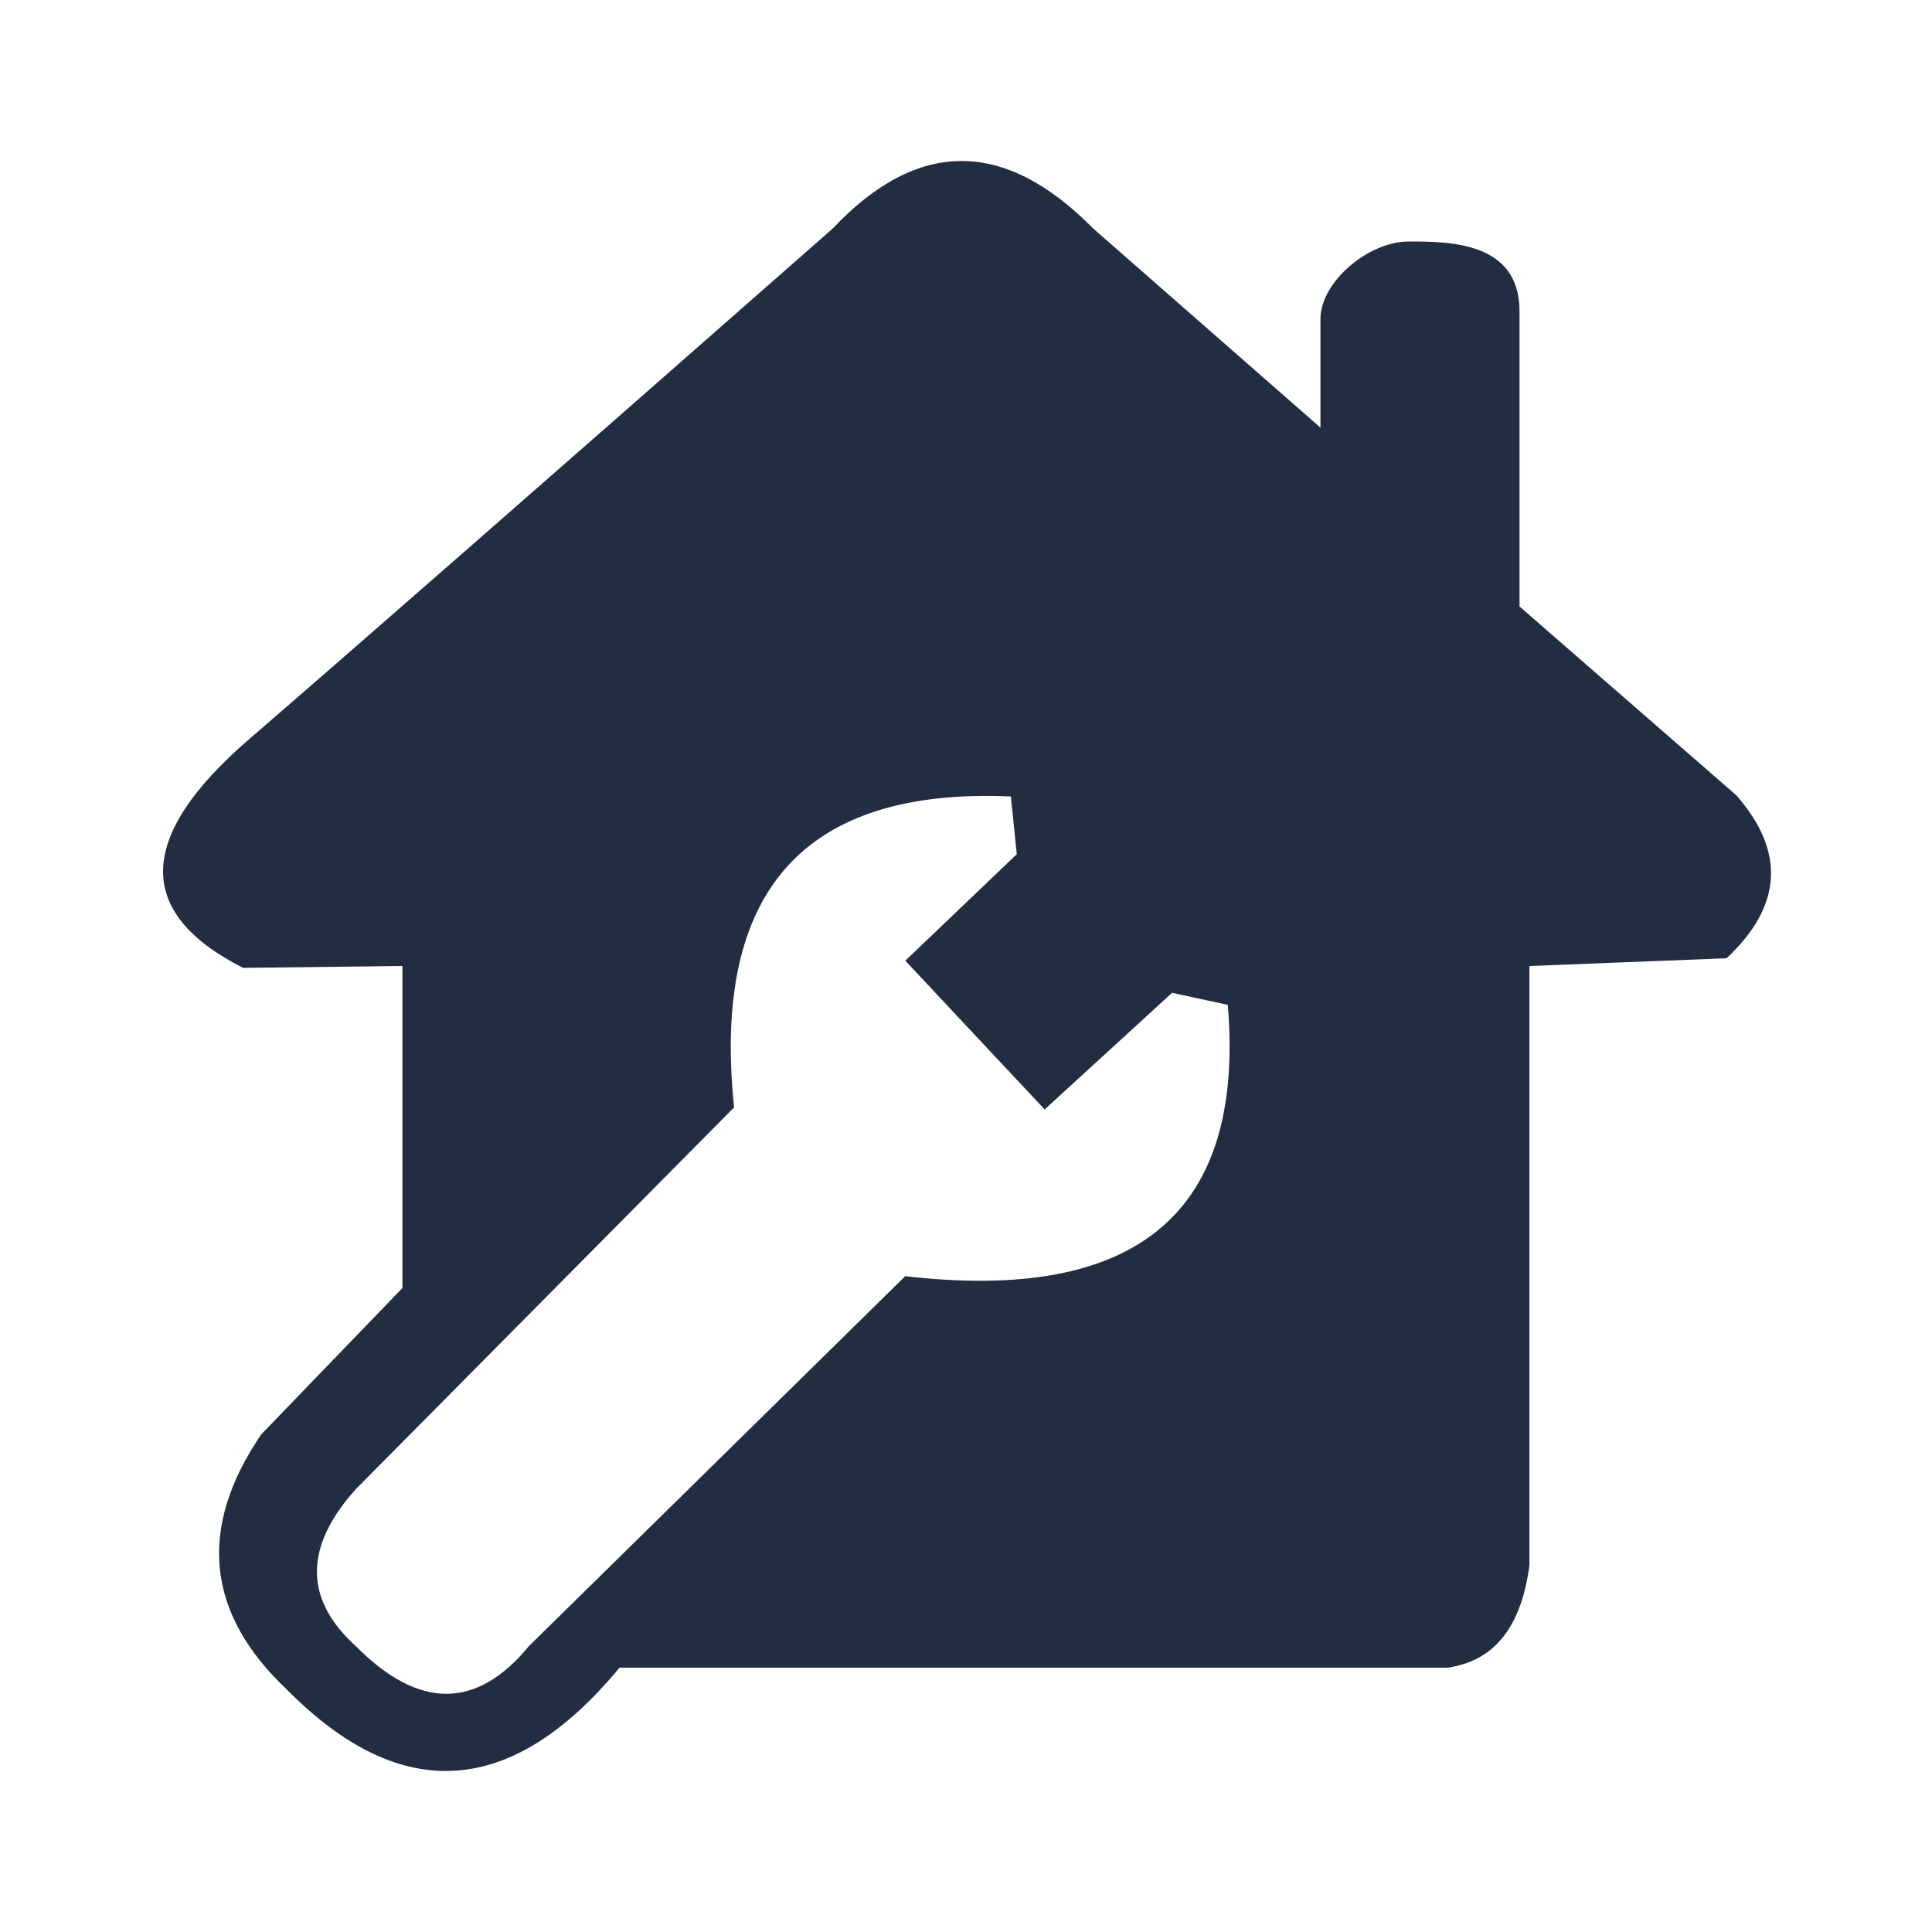<svg xmlns="http://www.w3.org/2000/svg" xmlns:xlink="http://www.w3.org/1999/xlink" fill="none" version="1.1" width="24" height="24" viewBox="0 0 24 24"><defs><clipPath id="master_svg0_697_02690"><rect x="0" y="0" width="24" height="24" rx="0"/></clipPath><clipPath id="master_svg1_691_02710"><rect x="2" y="2" width="20" height="20" rx="0"/></clipPath></defs><g><g clip-path="url(#master_svg0_697_02690)"><rect x="0" y="0" width="24" height="24" rx="0" fill="#FFFFFF" fill-opacity="0"/><g><g clip-path="url(#master_svg1_691_02710)"><g><path d="M21.571,9.881L18.876,7.534L18.876,3.864C18.876,3,17.999,3,17.499,3C16.999,3,16.404,3.5,16.403,3.964L16.403,5.312L13.583,2.841Q11.927,1.159,10.342,2.841Q4.918,7.609,3.095,9.182Q0.995,10.996,3.019,12.023L4.999,12L4.999,16L3.244,17.82Q2.057,19.568,3.566,20.991Q5.693,23.138,7.696,20.716L17.985,20.716Q18.851,20.592,18.999,19.443L18.999,12L21.448,11.904Q22.487,10.93,21.571,9.881ZM6.571,20.448Q5.594,21.634,4.419,20.448Q3.455,19.574,4.419,18.5L9.119,13.757Q8.7,9.725,12.557,9.894L12.631,10.611L11.246,11.934L12.977,13.782L14.56,12.333L15.252,12.483Q15.575,16.353,11.245,15.853L6.571,20.448L6.571,20.448Z" fill="#232D42" fill-opacity="1"/></g></g></g></g></g></svg>